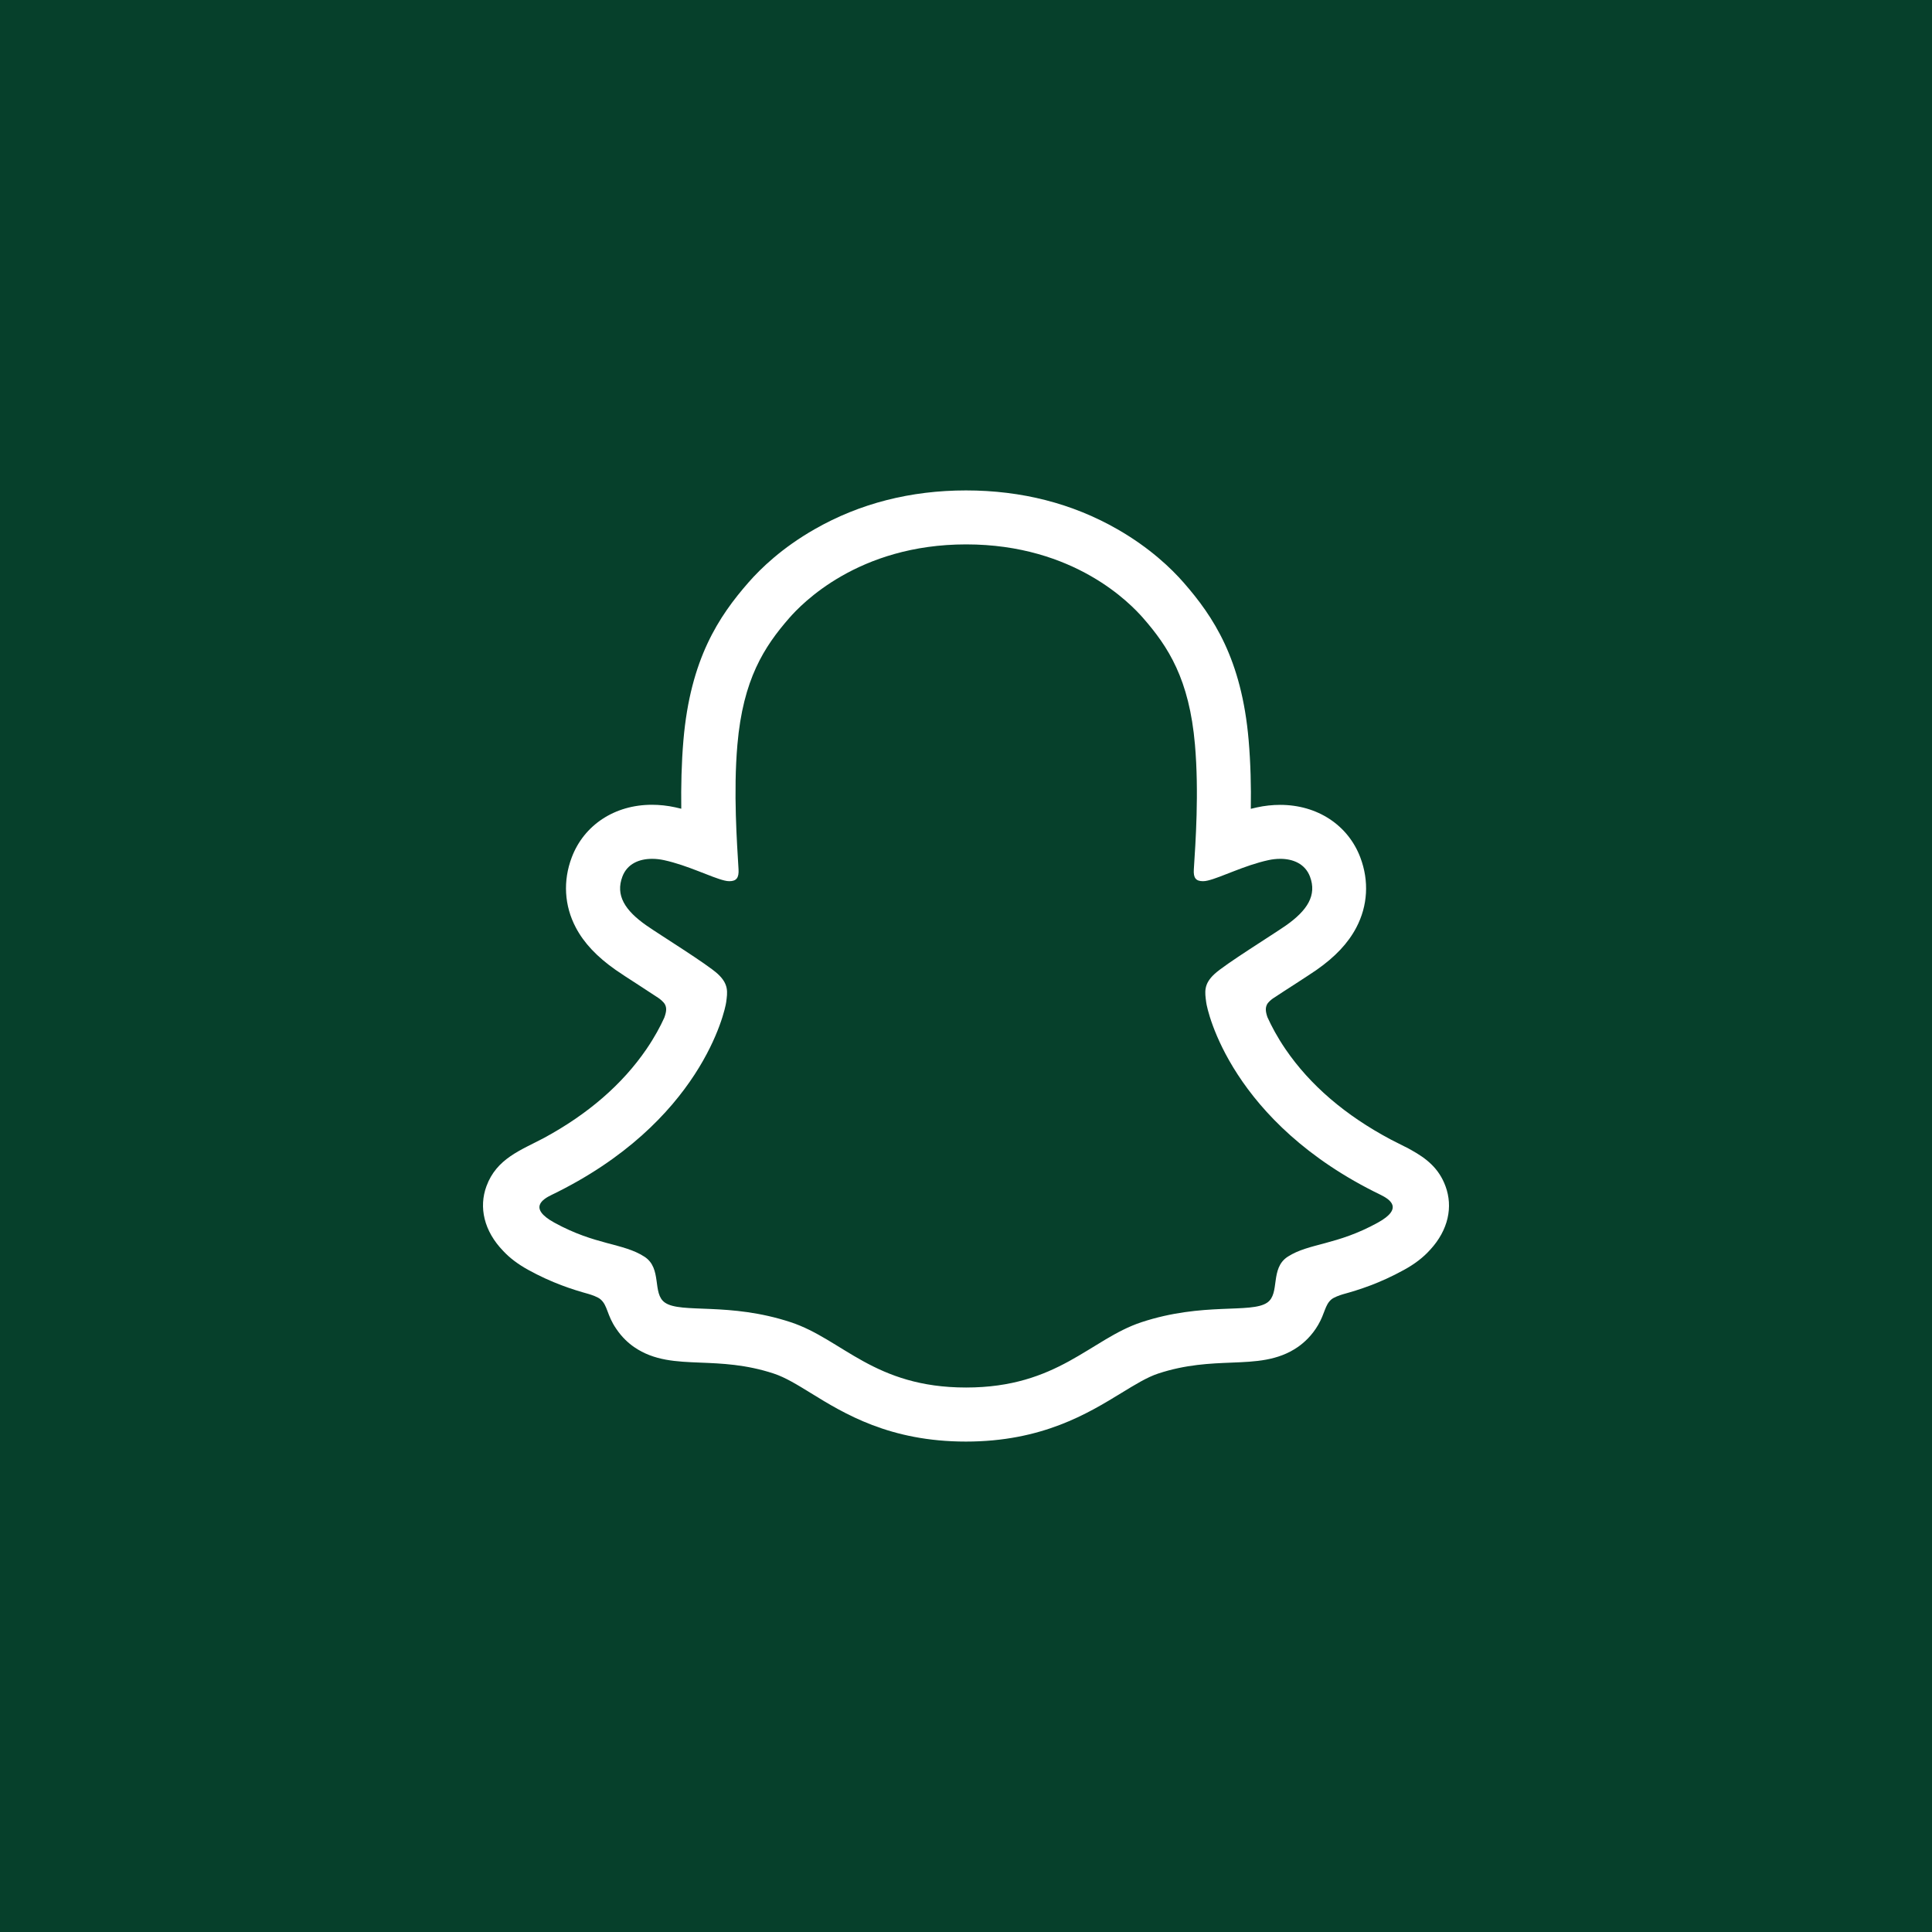 <?xml version="1.0" encoding="UTF-8" standalone="no"?><!-- Generator: Gravit.io --><svg xmlns="http://www.w3.org/2000/svg" xmlns:xlink="http://www.w3.org/1999/xlink" style="isolation:isolate" viewBox="0 0 1451.339 1451.339" width="1451.339pt" height="1451.339pt"><rect x="0" y="0" width="1451.339" height="1451.339" fill="#808080" stroke="none"/><defs><clipPath id="_clipPath_Ghpf0bow6oUbZMdlAr9YqUHBRpkX9n0C"><rect width="1451.339" height="1451.339"/></clipPath></defs><g clip-path="url(#_clipPath_Ghpf0bow6oUbZMdlAr9YqUHBRpkX9n0C)"><rect x="0" y="0" width="1451.339" height="1451.339" transform="matrix(1,0,0,1,0,0)" fill="rgb(6,64,43)"/><path d=" M 1066.196 898.805 C 1063.219 888.954 1048.974 882.009 1048.974 882.009 L 1048.974 882.009 C 1047.628 881.3 1046.423 880.663 1045.431 880.167 C 1021.689 868.686 1000.641 854.866 982.923 839.203 C 968.678 826.589 956.489 812.698 946.709 797.957 C 934.731 779.956 929.133 764.931 926.723 756.781 C 925.377 751.466 925.589 749.34 926.723 746.576 C 927.644 744.237 930.408 742.04 931.684 740.977 C 939.692 735.308 952.591 726.945 960.528 721.842 C 967.403 717.377 973.285 713.55 976.758 711.141 C 987.884 703.345 995.538 695.408 1000.003 686.832 C 1005.814 675.777 1006.523 663.587 1001.987 651.61 C 995.893 635.451 980.797 625.813 961.591 625.813 C 957.339 625.813 952.945 626.309 948.551 627.23 C 937.566 629.64 927.148 633.538 918.431 636.94 C 917.793 637.223 917.085 636.727 917.156 636.018 C 918.077 614.403 919.14 585.346 916.73 557.778 C 914.604 532.831 909.431 511.783 901.068 493.427 C 892.635 475.001 881.65 461.394 873.074 451.543 C 864.924 442.188 850.538 428.368 828.851 415.966 C 798.377 398.532 763.651 389.673 725.664 389.673 C 687.749 389.673 653.093 398.532 622.548 415.966 C 599.586 429.077 584.916 443.889 578.254 451.543 C 569.679 461.394 558.694 475.001 550.26 493.427 C 541.827 511.783 536.724 532.76 534.598 557.778 C 532.188 585.488 533.18 612.206 534.173 636.018 C 534.173 636.727 533.535 637.223 532.826 636.94 C 524.109 633.538 513.691 629.64 502.706 627.23 C 498.383 626.309 493.989 625.813 489.666 625.813 C 470.531 625.813 455.436 635.451 449.27 651.61 C 444.734 663.587 445.443 675.777 451.254 686.832 C 455.79 695.408 463.373 703.345 474.5 711.141 C 477.902 713.55 483.855 717.377 490.729 721.842 C 498.454 726.874 510.998 735.024 519.077 740.623 C 520.069 741.332 523.471 743.883 524.534 746.576 C 525.668 749.411 525.881 751.537 524.393 757.207 C 521.912 765.428 516.313 780.31 504.549 797.957 C 494.769 812.769 482.579 826.589 468.334 839.203 C 450.617 854.866 429.568 868.686 405.827 880.167 C 404.693 880.733 403.346 881.371 401.929 882.222 L 401.929 882.222 C 401.929 882.222 387.755 889.451 385.062 898.805 C 381.093 912.625 391.652 925.594 402.354 932.54 C 419.93 943.879 441.333 949.974 453.735 953.305 C 457.207 954.226 460.326 955.076 463.161 955.927 C 464.932 956.494 469.397 958.195 471.311 960.675 C 473.72 963.793 474.004 967.62 474.854 971.944 L 474.854 971.944 C 476.201 979.243 479.248 988.244 488.249 994.48 C 498.171 1001.284 510.715 1001.78 526.66 1002.418 C 543.315 1003.056 564.009 1003.835 587.751 1011.702 C 598.735 1015.316 608.728 1021.482 620.209 1028.569 C 644.305 1043.381 674.283 1061.807 725.452 1061.807 C 776.691 1061.807 806.881 1043.31 831.119 1028.427 C 842.6 1021.411 852.451 1015.316 863.223 1011.773 C 886.965 1003.906 907.659 1003.126 924.314 1002.489 C 940.259 1001.851 952.803 1001.426 962.725 994.551 C 972.364 987.889 975.128 977.968 976.403 970.526 C 977.112 966.841 977.537 963.51 979.663 960.817 C 981.506 958.478 985.616 956.848 987.53 956.21 C 990.435 955.289 993.696 954.439 997.31 953.446 C 1009.712 950.115 1025.304 946.218 1044.226 935.516 C 1067.046 922.547 1068.605 906.672 1066.196 898.805 L 1066.196 898.805 Z " fill="rgb(6,64,43)"/><path d=" M 1085.898 891.151 C 1080.866 877.403 1071.228 870.103 1060.314 864.008 C 1058.258 862.803 1056.345 861.811 1054.786 861.102 C 1051.526 859.402 1048.195 857.771 1044.864 856.071 C 1010.775 837.999 984.128 815.178 965.702 788.177 C 959.465 779.035 955.142 770.814 952.095 764.081 C 950.536 759.545 950.606 756.994 951.74 754.655 C 952.591 752.883 954.859 751.041 956.134 750.12 C 962.017 746.222 968.04 742.324 972.151 739.702 C 979.451 734.953 985.262 731.197 988.947 728.646 C 1002.98 718.866 1012.76 708.448 1018.854 696.825 C 1027.501 680.454 1028.564 661.744 1021.902 644.168 C 1012.689 619.789 989.585 604.623 961.662 604.623 C 955.851 604.623 949.969 605.261 944.157 606.536 C 942.598 606.891 941.11 607.245 939.622 607.599 C 939.905 591.016 939.48 573.298 937.991 556.006 C 932.747 495.057 911.415 463.095 889.162 437.652 C 879.878 427.022 863.719 411.501 839.482 397.611 C 805.677 378.192 767.407 368.412 725.664 368.412 C 684.063 368.412 645.793 378.192 611.988 397.54 C 587.609 411.43 571.45 427.022 562.237 437.582 C 539.984 463.024 518.652 494.987 513.408 555.935 C 511.919 573.227 511.565 590.945 511.778 607.529 C 510.289 607.174 508.73 606.82 507.242 606.465 C 501.431 605.19 495.477 604.552 489.737 604.552 C 461.814 604.552 438.71 619.718 429.497 644.098 C 422.835 661.673 423.898 680.383 432.545 696.754 C 438.639 708.377 448.49 718.795 462.452 728.575 C 466.208 731.197 471.949 734.953 479.248 739.631 C 483.217 742.182 488.957 745.938 494.627 749.694 C 495.477 750.261 498.525 752.529 499.588 754.655 C 500.793 757.065 500.793 759.687 499.021 764.506 C 496.044 771.097 491.721 779.176 485.626 788.106 C 467.555 814.541 441.687 836.936 408.732 854.795 C 391.227 864.079 373.084 870.245 365.43 891.081 C 359.619 906.814 363.446 924.744 378.116 939.839 L 378.116 939.839 C 382.935 945.013 389.03 949.619 396.684 953.872 C 414.685 963.793 429.993 968.683 442.041 972.014 C 444.167 972.652 449.057 974.211 451.184 976.125 C 456.57 980.802 455.79 987.889 462.948 998.236 C 467.271 1004.686 472.232 1009.08 476.342 1011.914 C 491.296 1022.261 508.163 1022.899 526.023 1023.608 C 542.11 1024.246 560.395 1024.954 581.23 1031.829 C 589.877 1034.664 598.877 1040.192 609.224 1046.57 C 634.171 1061.949 668.401 1082.926 725.593 1082.926 C 782.856 1082.926 817.229 1061.807 842.387 1046.428 C 852.735 1040.121 861.664 1034.593 870.027 1031.829 C 890.863 1024.954 909.147 1024.246 925.235 1023.608 C 943.094 1022.899 959.89 1022.261 974.915 1011.914 C 979.592 1008.654 985.545 1003.339 990.223 995.26 C 995.326 986.543 995.255 980.377 1000.074 976.196 C 1002.058 974.495 1006.381 973.007 1008.72 972.298 C 1020.839 968.967 1036.359 964.077 1054.715 953.942 C 1062.865 949.478 1069.172 944.588 1074.204 938.989 C 1074.275 938.918 1074.346 938.847 1074.417 938.776 C 1088.095 923.893 1091.567 906.53 1085.898 891.151 L 1085.898 891.151 Z  M 1035.084 918.436 C 1004.043 935.587 983.419 933.744 967.403 944.021 C 953.796 952.809 961.804 971.731 951.953 978.534 C 939.763 986.968 903.832 977.968 857.412 993.275 C 819.142 1005.961 794.692 1042.318 725.735 1042.318 C 656.636 1042.318 632.895 1006.103 594.058 993.275 C 547.638 977.968 511.636 986.968 499.517 978.534 C 489.666 971.731 497.674 952.809 484.067 944.021 C 468.051 933.674 447.427 935.516 416.386 918.436 C 396.613 907.522 407.811 900.79 414.402 897.601 C 526.802 843.243 544.661 759.191 545.512 752.883 C 546.504 745.371 547.567 739.418 539.275 731.693 C 531.267 724.252 495.619 702.211 485.768 695.337 C 469.397 683.927 462.239 672.517 467.555 658.484 C 471.24 648.775 480.311 645.161 489.879 645.161 C 492.855 645.161 495.903 645.515 498.808 646.153 C 516.739 650.051 534.173 659.051 544.236 661.461 C 545.654 661.815 546.858 661.957 547.921 661.957 C 553.308 661.957 555.15 659.264 554.796 653.098 C 553.662 633.467 550.827 595.197 553.945 559.408 C 558.198 510.224 574.073 485.844 592.924 464.229 C 601.995 453.882 644.518 408.95 725.806 408.95 C 807.307 408.95 849.616 453.882 858.688 464.229 C 877.539 485.773 893.414 510.153 897.666 559.408 C 900.785 595.197 898.092 633.467 896.816 653.098 C 896.391 659.547 898.375 661.957 903.69 661.957 C 904.753 661.957 906.029 661.815 907.376 661.461 C 917.439 659.051 934.873 650.051 952.803 646.153 C 955.709 645.515 958.756 645.161 961.733 645.161 C 971.301 645.161 980.372 648.846 984.057 658.484 C 989.372 672.517 982.144 683.927 965.844 695.337 C 955.993 702.211 920.345 724.252 912.336 731.693 C 904.045 739.347 905.108 745.3 906.1 752.883 C 906.879 759.191 924.81 843.243 1037.21 897.601 C 1043.588 900.79 1054.857 907.522 1035.084 918.436 L 1035.084 918.436 Z " fill="rgb(255,255,255)"/></g></svg>